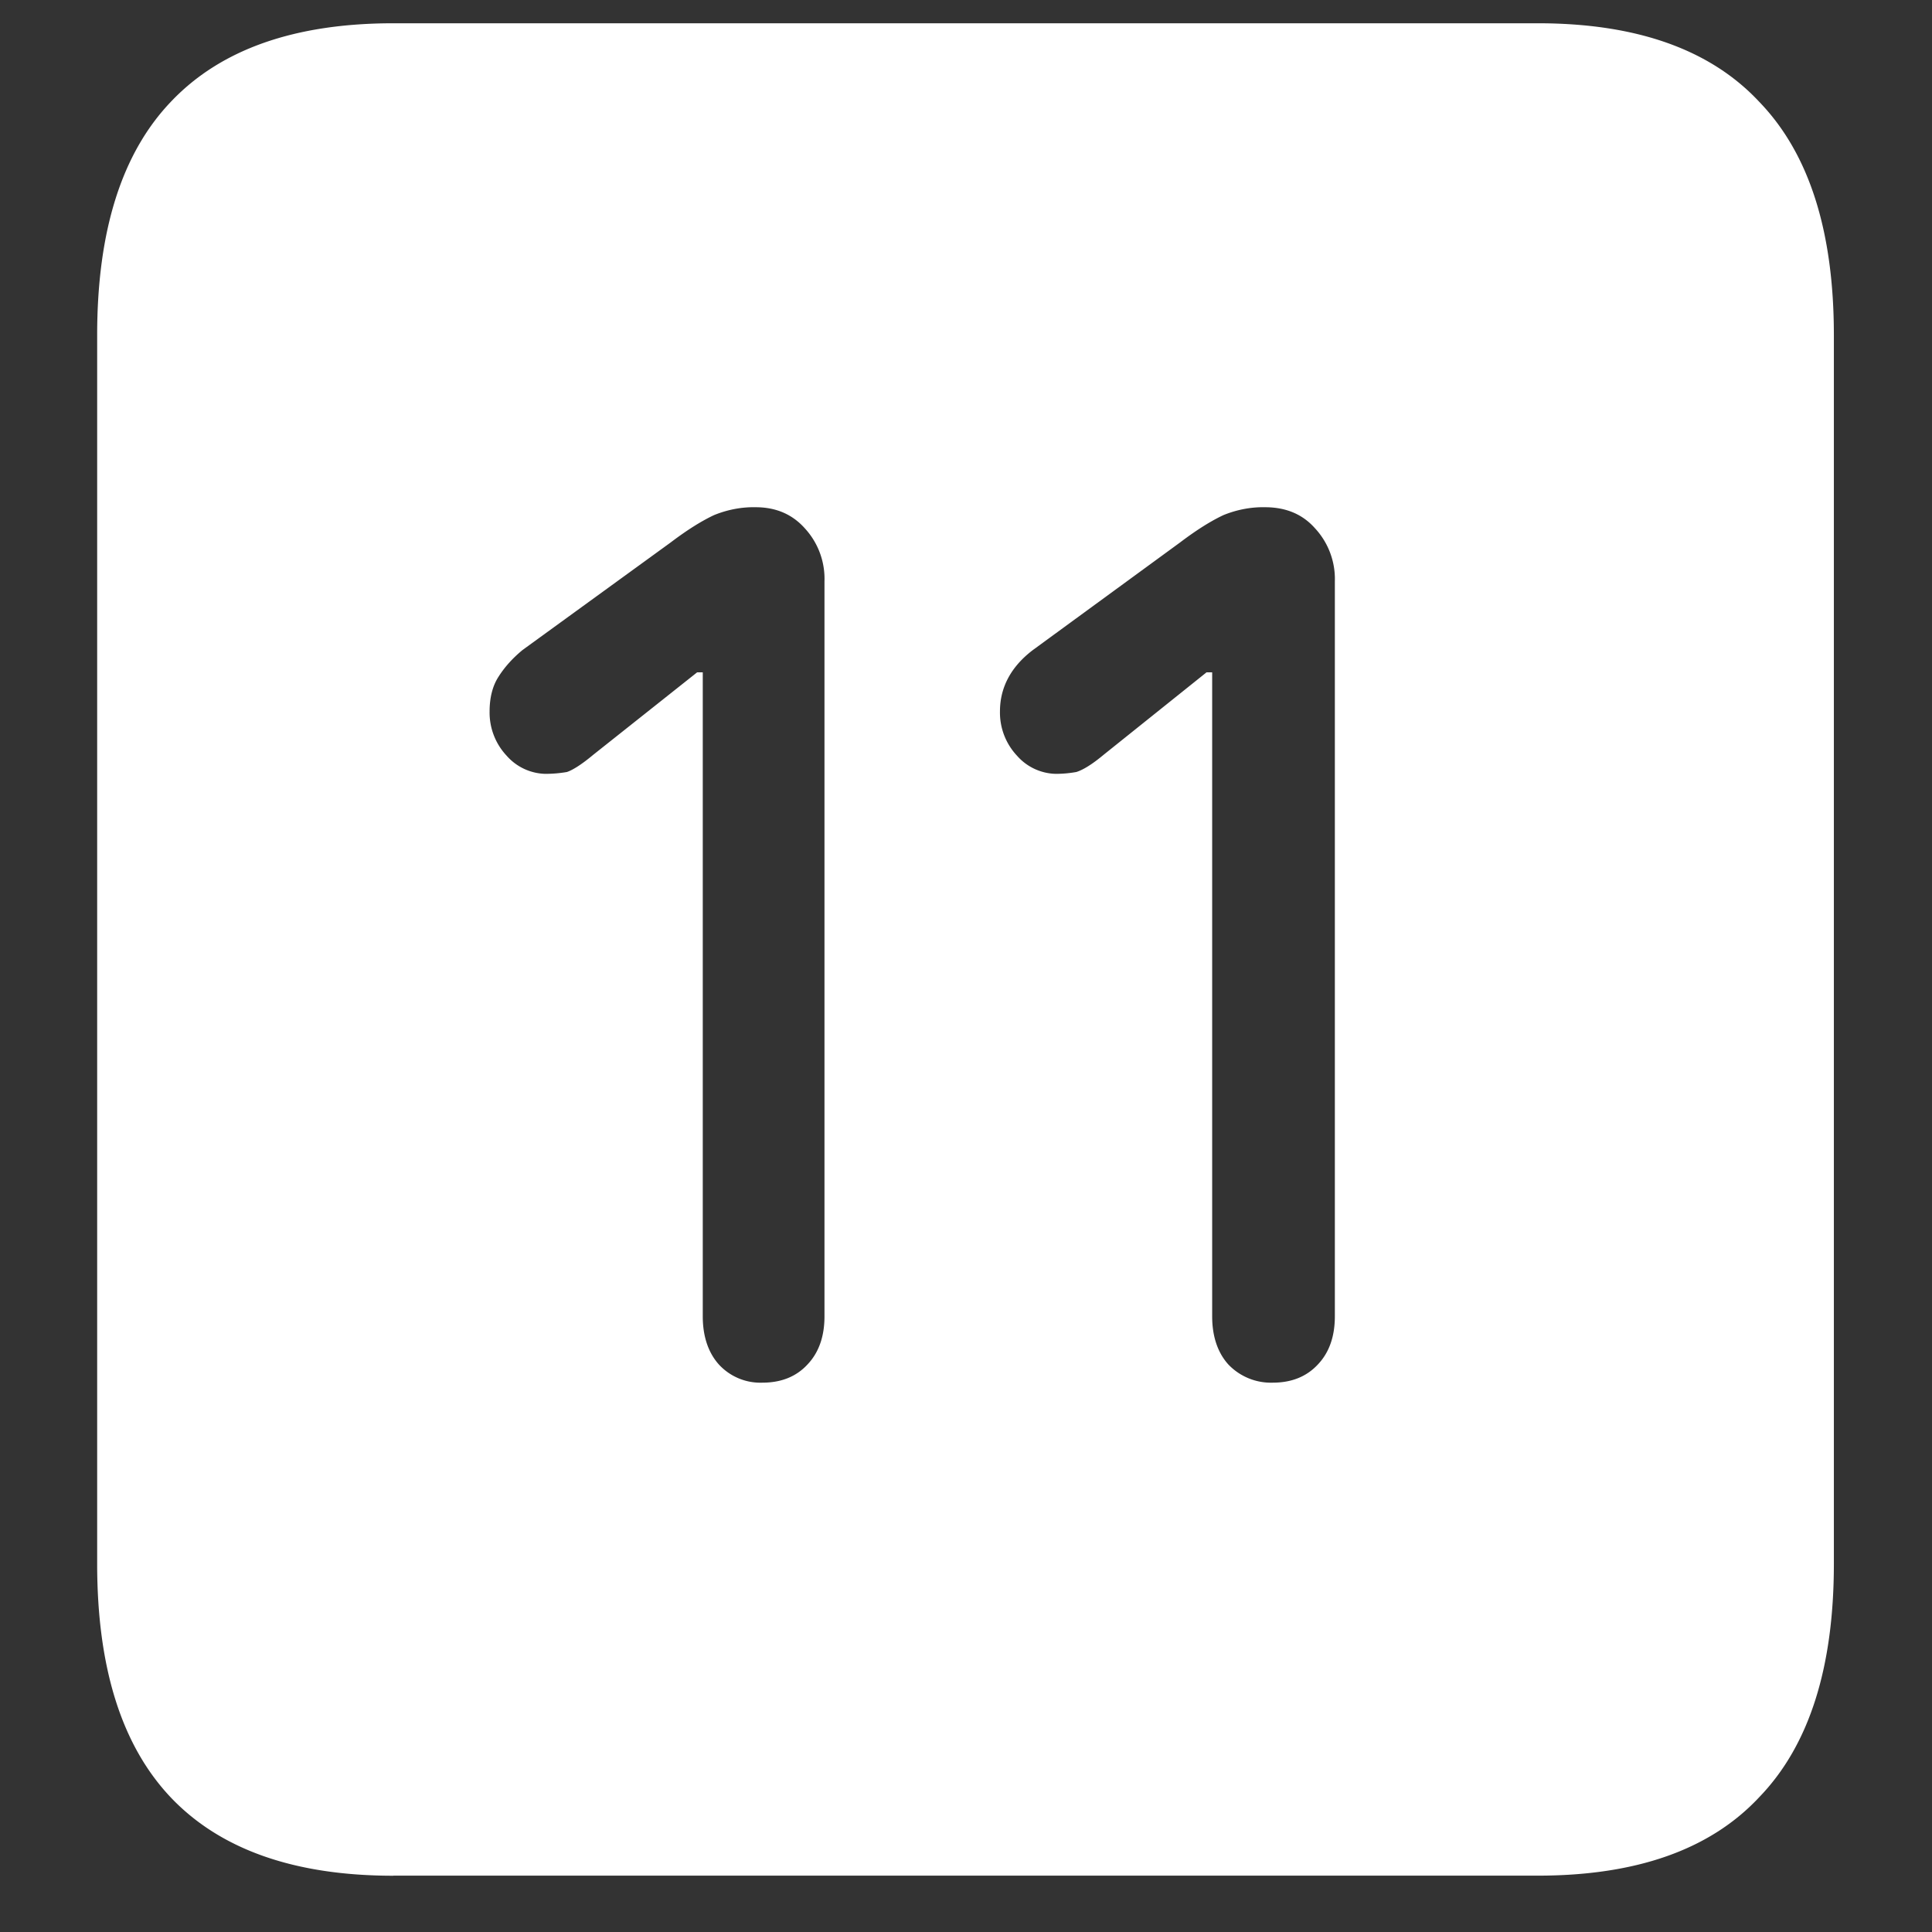 <svg xmlns="http://www.w3.org/2000/svg" width="24" height="24"><rect width="100%" height="100%" fill="#333333" stroke="none"/><path style="stroke:none;fill-rule:nonzero;fill:#fff;fill-opacity:1" d="M4.887 23.3h14.215c1.226 0 2.144-.323 2.753-.976.618-.64.926-1.605.926-2.898V4.164c0-1.293-.308-2.258-.926-2.898-.609-.653-1.527-.977-2.753-.977H4.887c-1.227 0-2.149.324-2.766.977-.61.64-.914 1.605-.914 2.898v15.262c0 1.293.305 2.258.914 2.902.617.649 1.54.973 2.766.973Zm4.582-6.124a.7.7 0 0 1-.54-.227c-.132-.148-.199-.351-.199-.597v-8h-.07L7.371 9.375c-.14.117-.25.188-.328.215a1.57 1.57 0 0 1-.27.023.66.66 0 0 1-.48-.226.783.783 0 0 1-.211-.551c0-.164.035-.309.106-.422.078-.125.18-.238.304-.34l1.84-1.336c.211-.16.39-.27.54-.34.163-.066.339-.101.515-.097.25 0 .453.086.61.261a.926.926 0 0 1 .245.66v9.13c0 .25-.07.449-.21.597-.141.153-.329.227-.563.227Zm6.34 0a.731.731 0 0 1-.551-.227c-.133-.148-.2-.351-.2-.597v-8h-.07l-1.277 1.023c-.14.117-.254.188-.34.215a1.438 1.438 0 0 1-.258.023.66.66 0 0 1-.48-.226.783.783 0 0 1-.211-.551c0-.297.137-.555.41-.762l1.828-1.336c.211-.16.39-.27.54-.34.163-.066.34-.101.515-.097.258 0 .465.086.62.261a.926.926 0 0 1 .247.66v9.13c0 .25-.07.449-.21.597-.142.153-.329.227-.563.227Zm0 0"/></svg>